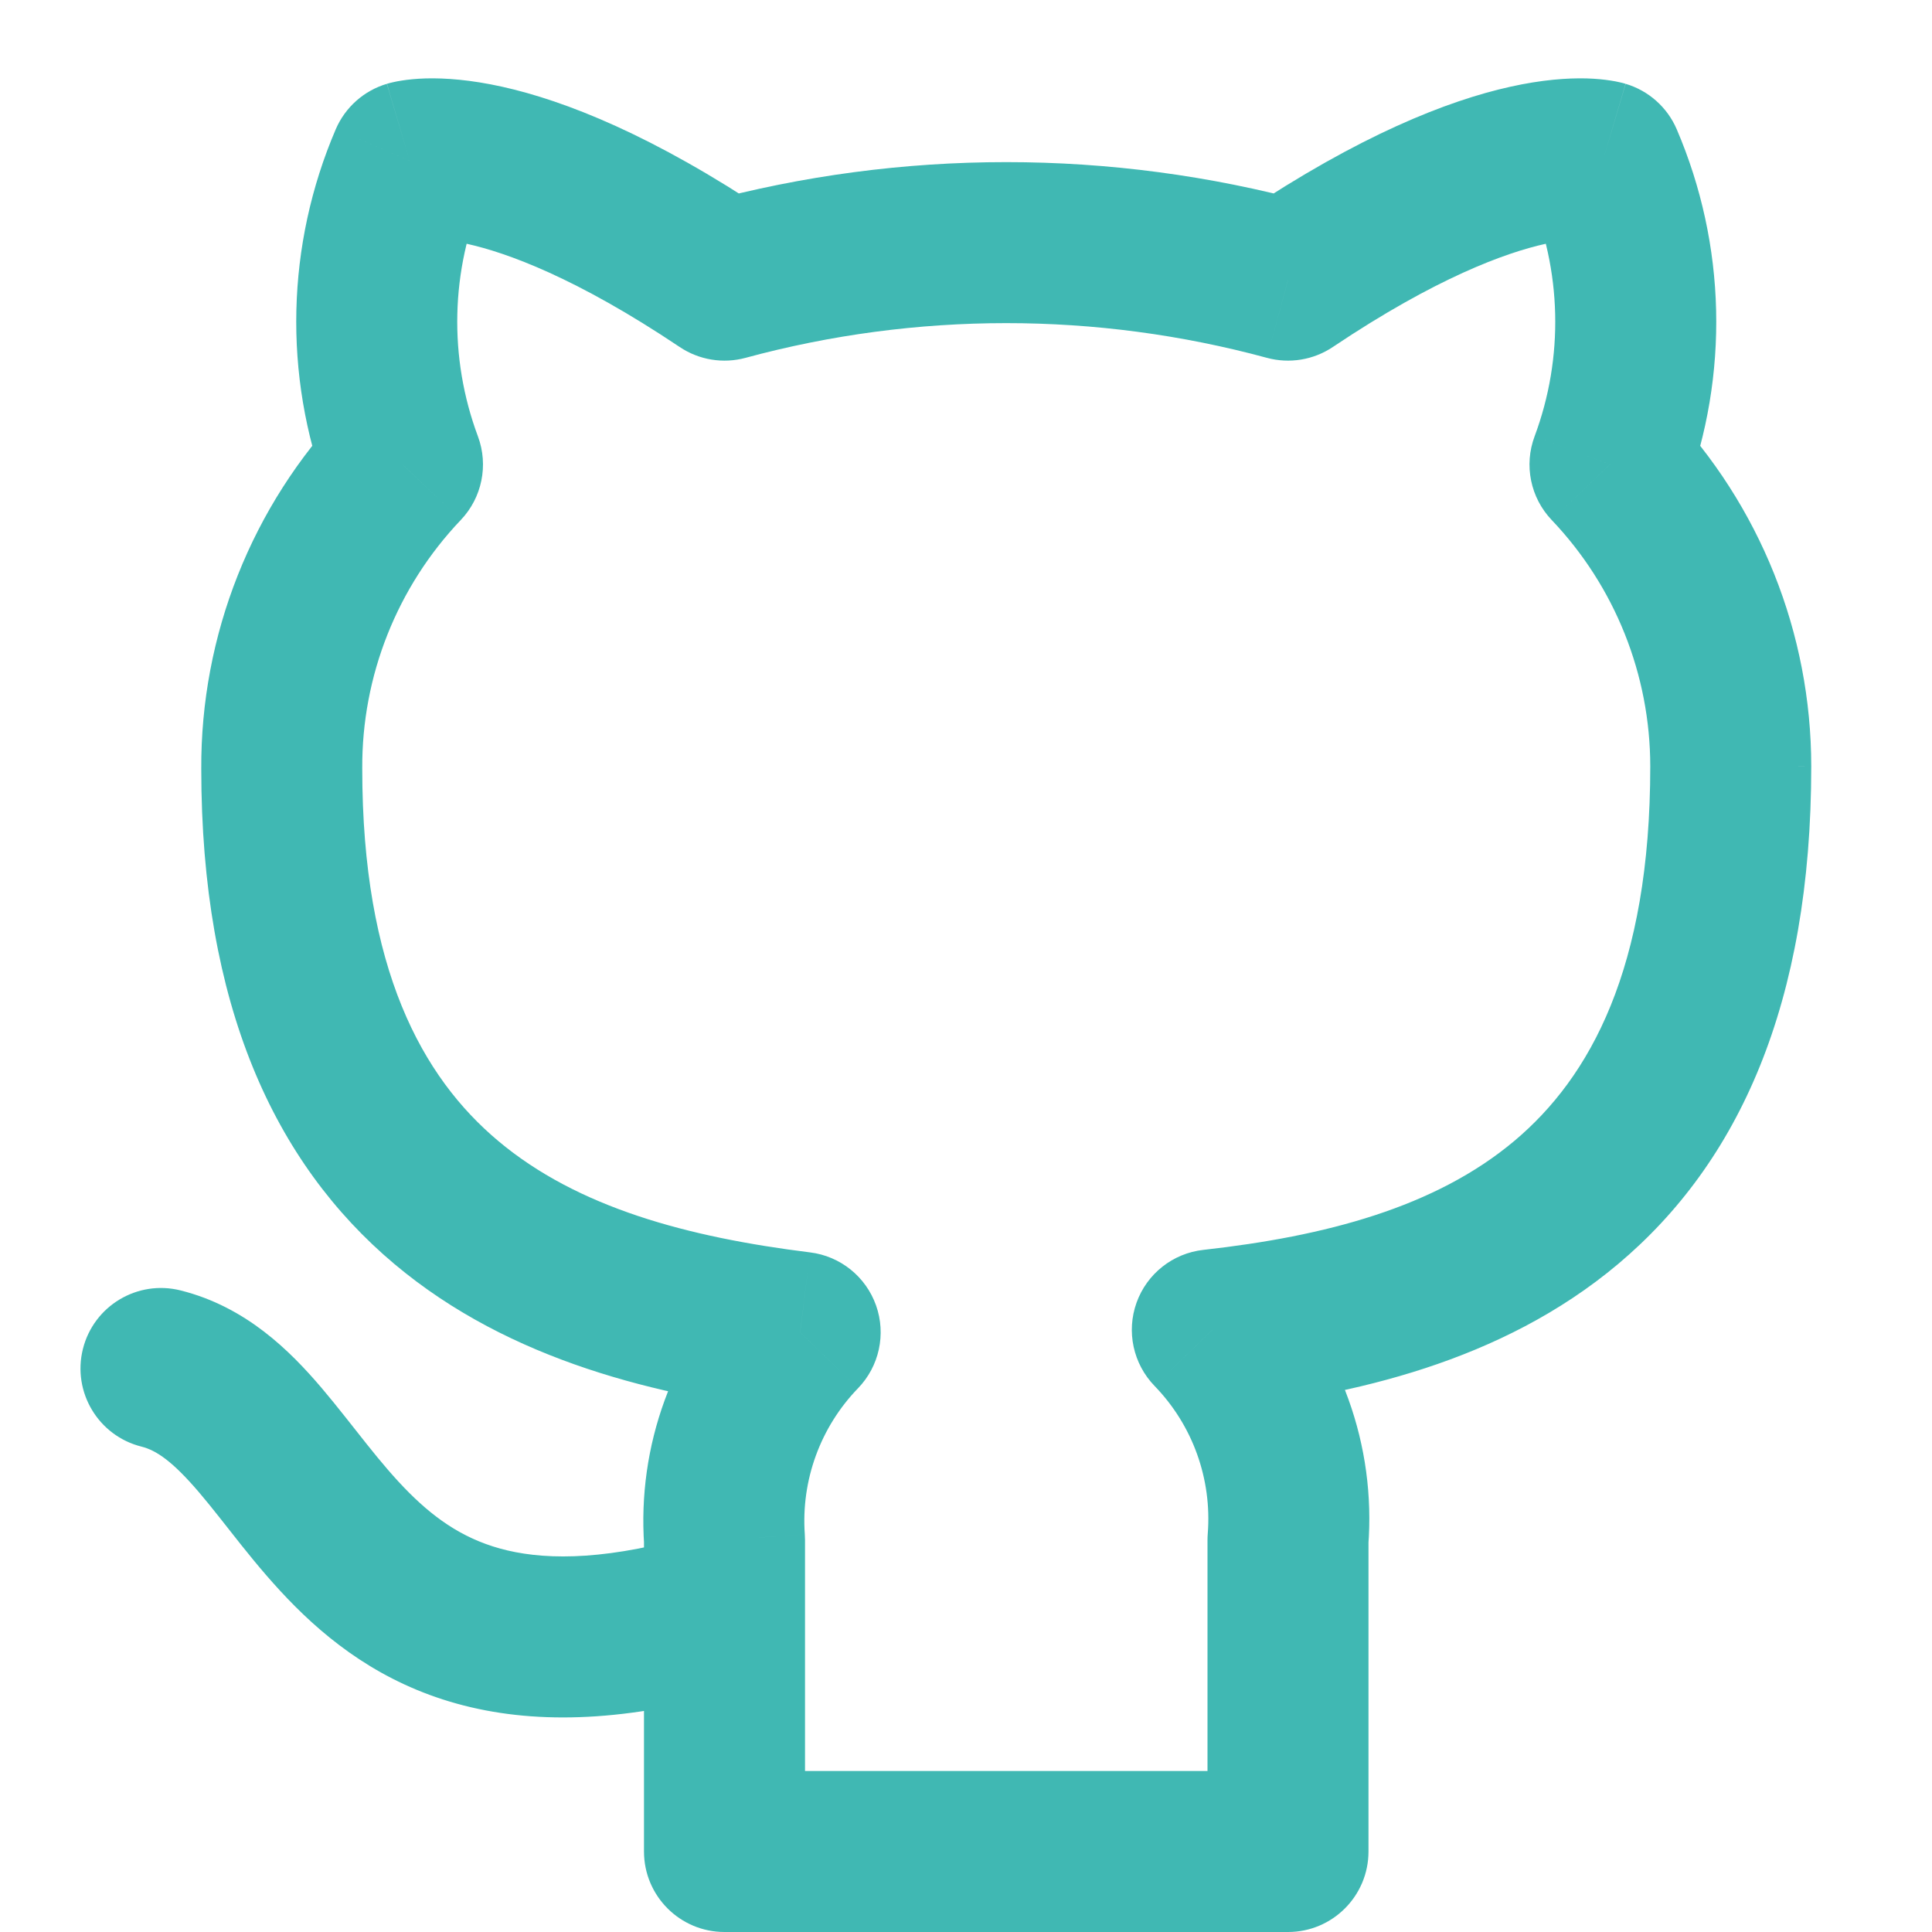<svg width="46" height="46" viewBox="0 0 46 46" fill="none" xmlns="http://www.w3.org/2000/svg">
<g clip-path="url(#clip0)">
<path d="M17.801 40.169C18.815 39.865 19.39 38.796 19.086 37.783C18.782 36.769 17.713 36.193 16.699 36.498L17.801 40.169ZM4.298 30.724C3.271 30.467 2.231 31.092 1.974 32.118C1.717 33.145 2.342 34.186 3.368 34.443L4.298 30.724ZM30.667 44.083V46C31.725 46 32.583 45.142 32.583 44.083H30.667ZM30.667 36.666L28.756 36.516C28.752 36.566 28.75 36.616 28.75 36.666H30.667ZM28.865 31.663L28.653 29.759C27.926 29.839 27.308 30.327 27.061 31.015C26.814 31.703 26.98 32.472 27.489 32.998L28.865 31.663ZM41.208 18.247H43.125V18.246L41.208 18.247ZM38.333 11.059L36.538 10.389C36.281 11.076 36.439 11.85 36.945 12.381L38.333 11.059ZM38.161 3.833L39.922 3.078C39.698 2.555 39.252 2.158 38.706 1.996L38.161 3.833ZM30.667 6.67L30.165 8.52C30.701 8.665 31.273 8.571 31.734 8.262L30.667 6.67ZM17.25 6.67L16.183 8.262C16.644 8.571 17.216 8.665 17.751 8.52L17.25 6.67ZM9.756 3.833L9.211 1.996C8.664 2.158 8.219 2.555 7.994 3.078L9.756 3.833ZM9.583 11.059L10.971 12.381C11.477 11.85 11.635 11.076 11.379 10.389L9.583 11.059ZM6.708 18.304H8.625L8.625 18.294L6.708 18.304ZM19.052 31.721L20.429 33.054C20.934 32.532 21.101 31.768 20.859 31.083C20.617 30.398 20.009 29.908 19.288 29.819L19.052 31.721ZM17.25 36.666H19.167C19.167 36.621 19.165 36.576 19.162 36.531L17.25 36.666ZM17.25 44.083H15.333C15.333 45.142 16.191 46 17.25 46V44.083ZM16.699 36.498C14.521 37.151 13.077 37.148 12.086 36.916C11.121 36.69 10.405 36.205 9.741 35.541C9.398 35.198 9.076 34.815 8.734 34.386C8.415 33.987 8.028 33.482 7.658 33.047C6.909 32.168 5.862 31.115 4.298 30.724L3.368 34.443C3.721 34.531 4.111 34.795 4.74 35.533C5.059 35.907 5.346 36.286 5.738 36.778C6.107 37.24 6.534 37.755 7.03 38.251C8.043 39.264 9.364 40.216 11.213 40.649C13.037 41.076 15.187 40.953 17.801 40.169L16.699 36.498ZM32.583 44.083V36.666H28.75V44.083H32.583ZM32.577 36.816C32.766 34.419 31.915 32.056 30.241 30.329L27.489 32.998C28.397 33.934 28.858 35.215 28.756 36.516L32.577 36.816ZM29.077 33.568C32.194 33.221 35.75 32.43 38.527 30.095C41.398 27.681 43.125 23.894 43.125 18.247H39.292C39.292 23.065 37.856 25.65 36.06 27.161C34.17 28.75 31.554 29.435 28.653 29.759L29.077 33.568ZM43.125 18.246C43.124 15.078 41.906 12.032 39.721 9.738L36.945 12.381C38.451 13.963 39.291 16.063 39.292 18.247L43.125 18.246ZM40.129 11.729C41.175 8.926 41.101 5.828 39.922 3.078L36.399 4.588C37.189 6.432 37.239 8.51 36.538 10.389L40.129 11.729ZM38.161 3.833C38.706 1.996 38.704 1.995 38.702 1.995C38.701 1.994 38.7 1.994 38.698 1.994C38.696 1.993 38.693 1.992 38.691 1.991C38.685 1.99 38.68 1.988 38.675 1.987C38.663 1.984 38.652 1.981 38.64 1.977C38.615 1.971 38.588 1.964 38.559 1.958C38.501 1.944 38.433 1.931 38.355 1.919C38.2 1.894 38.008 1.874 37.778 1.867C37.318 1.855 36.714 1.898 35.961 2.065C34.456 2.399 32.364 3.225 29.599 5.078L31.734 8.262C34.202 6.608 35.856 6.015 36.791 5.807C37.257 5.704 37.546 5.696 37.673 5.699C37.737 5.701 37.762 5.706 37.751 5.704C37.746 5.703 37.732 5.701 37.709 5.696C37.698 5.693 37.684 5.69 37.669 5.686C37.661 5.684 37.653 5.681 37.644 5.679C37.639 5.678 37.635 5.676 37.63 5.675C37.628 5.674 37.625 5.674 37.623 5.673C37.622 5.673 37.62 5.672 37.619 5.672C37.617 5.671 37.616 5.671 38.161 3.833ZM31.168 4.82C26.447 3.54 21.47 3.54 16.749 4.82L17.751 8.52C21.816 7.418 26.101 7.418 30.165 8.52L31.168 4.82ZM18.317 5.078C15.552 3.225 13.46 2.399 11.956 2.065C11.202 1.898 10.599 1.855 10.138 1.867C9.908 1.874 9.716 1.894 9.561 1.919C9.484 1.931 9.416 1.944 9.357 1.958C9.328 1.964 9.301 1.971 9.277 1.977C9.265 1.981 9.253 1.984 9.242 1.987C9.237 1.988 9.231 1.99 9.226 1.991C9.223 1.992 9.221 1.993 9.218 1.994C9.217 1.994 9.215 1.994 9.214 1.995C9.213 1.995 9.211 1.996 9.756 3.833C10.301 5.671 10.299 5.671 10.297 5.672C10.296 5.672 10.295 5.673 10.293 5.673C10.291 5.674 10.289 5.674 10.286 5.675C10.282 5.676 10.277 5.678 10.273 5.679C10.264 5.681 10.256 5.684 10.248 5.686C10.232 5.69 10.219 5.693 10.207 5.696C10.185 5.701 10.17 5.703 10.165 5.704C10.154 5.706 10.18 5.701 10.244 5.699C10.371 5.696 10.66 5.704 11.125 5.807C12.06 6.015 13.715 6.608 16.183 8.262L18.317 5.078ZM7.994 3.078C6.815 5.828 6.742 8.926 7.788 11.729L11.379 10.389C10.678 8.51 10.727 6.432 11.517 4.588L7.994 3.078ZM8.195 9.738C5.994 12.049 4.775 15.123 4.792 18.314L8.625 18.294C8.613 16.094 9.454 13.974 10.971 12.381L8.195 9.738ZM4.792 18.304C4.792 23.919 6.523 27.684 9.39 30.095C12.16 32.424 15.708 33.237 18.815 33.623L19.288 29.819C16.377 29.457 13.753 28.756 11.857 27.161C10.056 25.647 8.625 23.078 8.625 18.304H4.792ZM17.674 30.388C16.02 32.097 15.171 34.428 15.338 36.8L19.162 36.531C19.071 35.245 19.532 33.981 20.429 33.054L17.674 30.388ZM15.333 36.666V44.083H19.167V36.666H15.333ZM30.667 42.167H17.25V46H30.667V42.167Z" fill="#40B8B3"/>
</g>
<defs>
<clipPath id="clip0">
<rect width="46" height="46" fill="white"/>
</clipPath>
</defs>
</svg>
